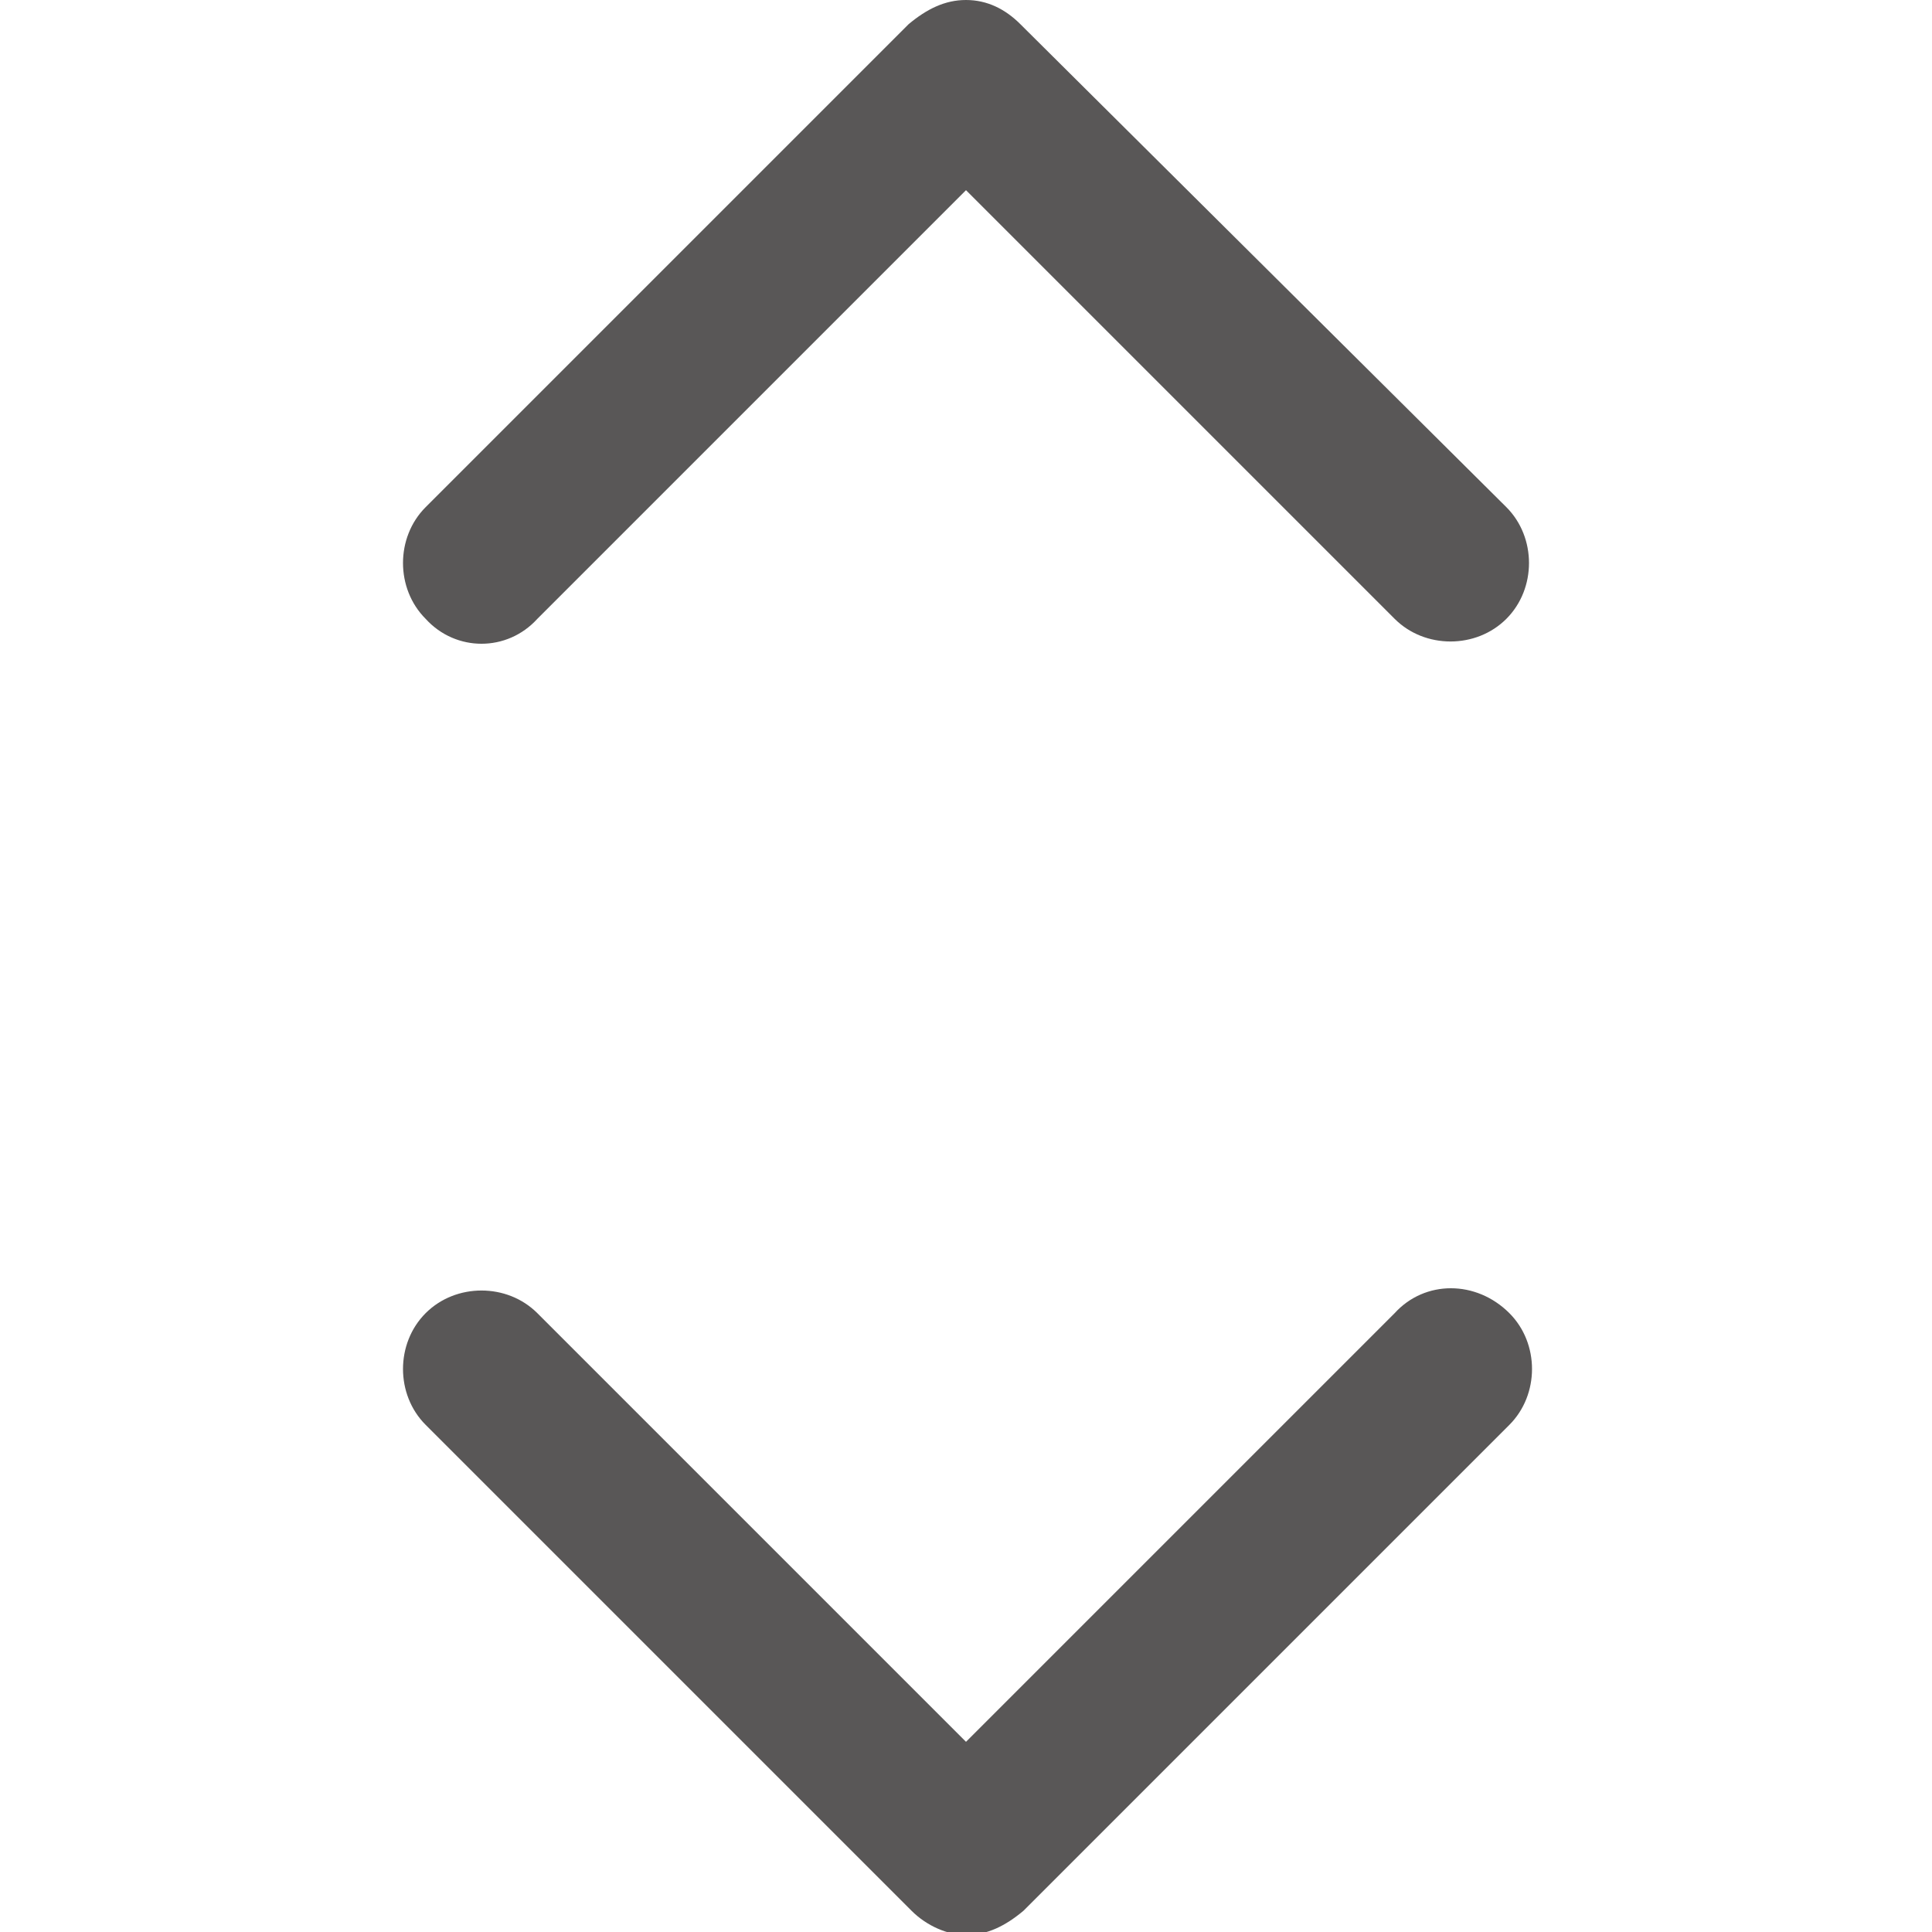 <?xml version="1.0" encoding="utf-8"?>
<!-- Generator: Adobe Illustrator 22.1.0, SVG Export Plug-In . SVG Version: 6.00 Build 0)  -->
<svg version="1.1" id="Layer_1" xmlns="http://www.w3.org/2000/svg" xmlns:xlink="http://www.w3.org/1999/xlink" x="0px" y="0px"
	 viewBox="0 0 64 64" style="enable-background:new 0 0 64 64;" xml:space="preserve">
<style type="text/css">
	.st0{fill:#595757;}
</style>
<g>
	<path class="st0" d="M17.8,20.5L32,6.3l14.2,14.2c1,1,2.7,1,3.7,0c1-1,1-2.7,0-3.7L33.8,0.8C33.3,0.3,32.7,0,32,0
		c-0.7,0-1.3,0.3-1.9,0.8L14.1,16.8c-1,1-1,2.7,0,3.7C15.1,21.6,16.8,21.6,17.8,20.5z"/>
	<path class="st0" d="M46.2,43.5L32,57.7L17.8,43.5c-1-1-2.7-1-3.7,0c-1,1-1,2.7,0,3.7l16.1,16.1c0.5,0.5,1.2,0.8,1.8,0.8
		c0.7,0,1.3-0.3,1.9-0.8l16.1-16.1c1-1,1-2.7,0-3.7C48.9,42.4,47.2,42.4,46.2,43.5z"/>
</g>
</svg>
